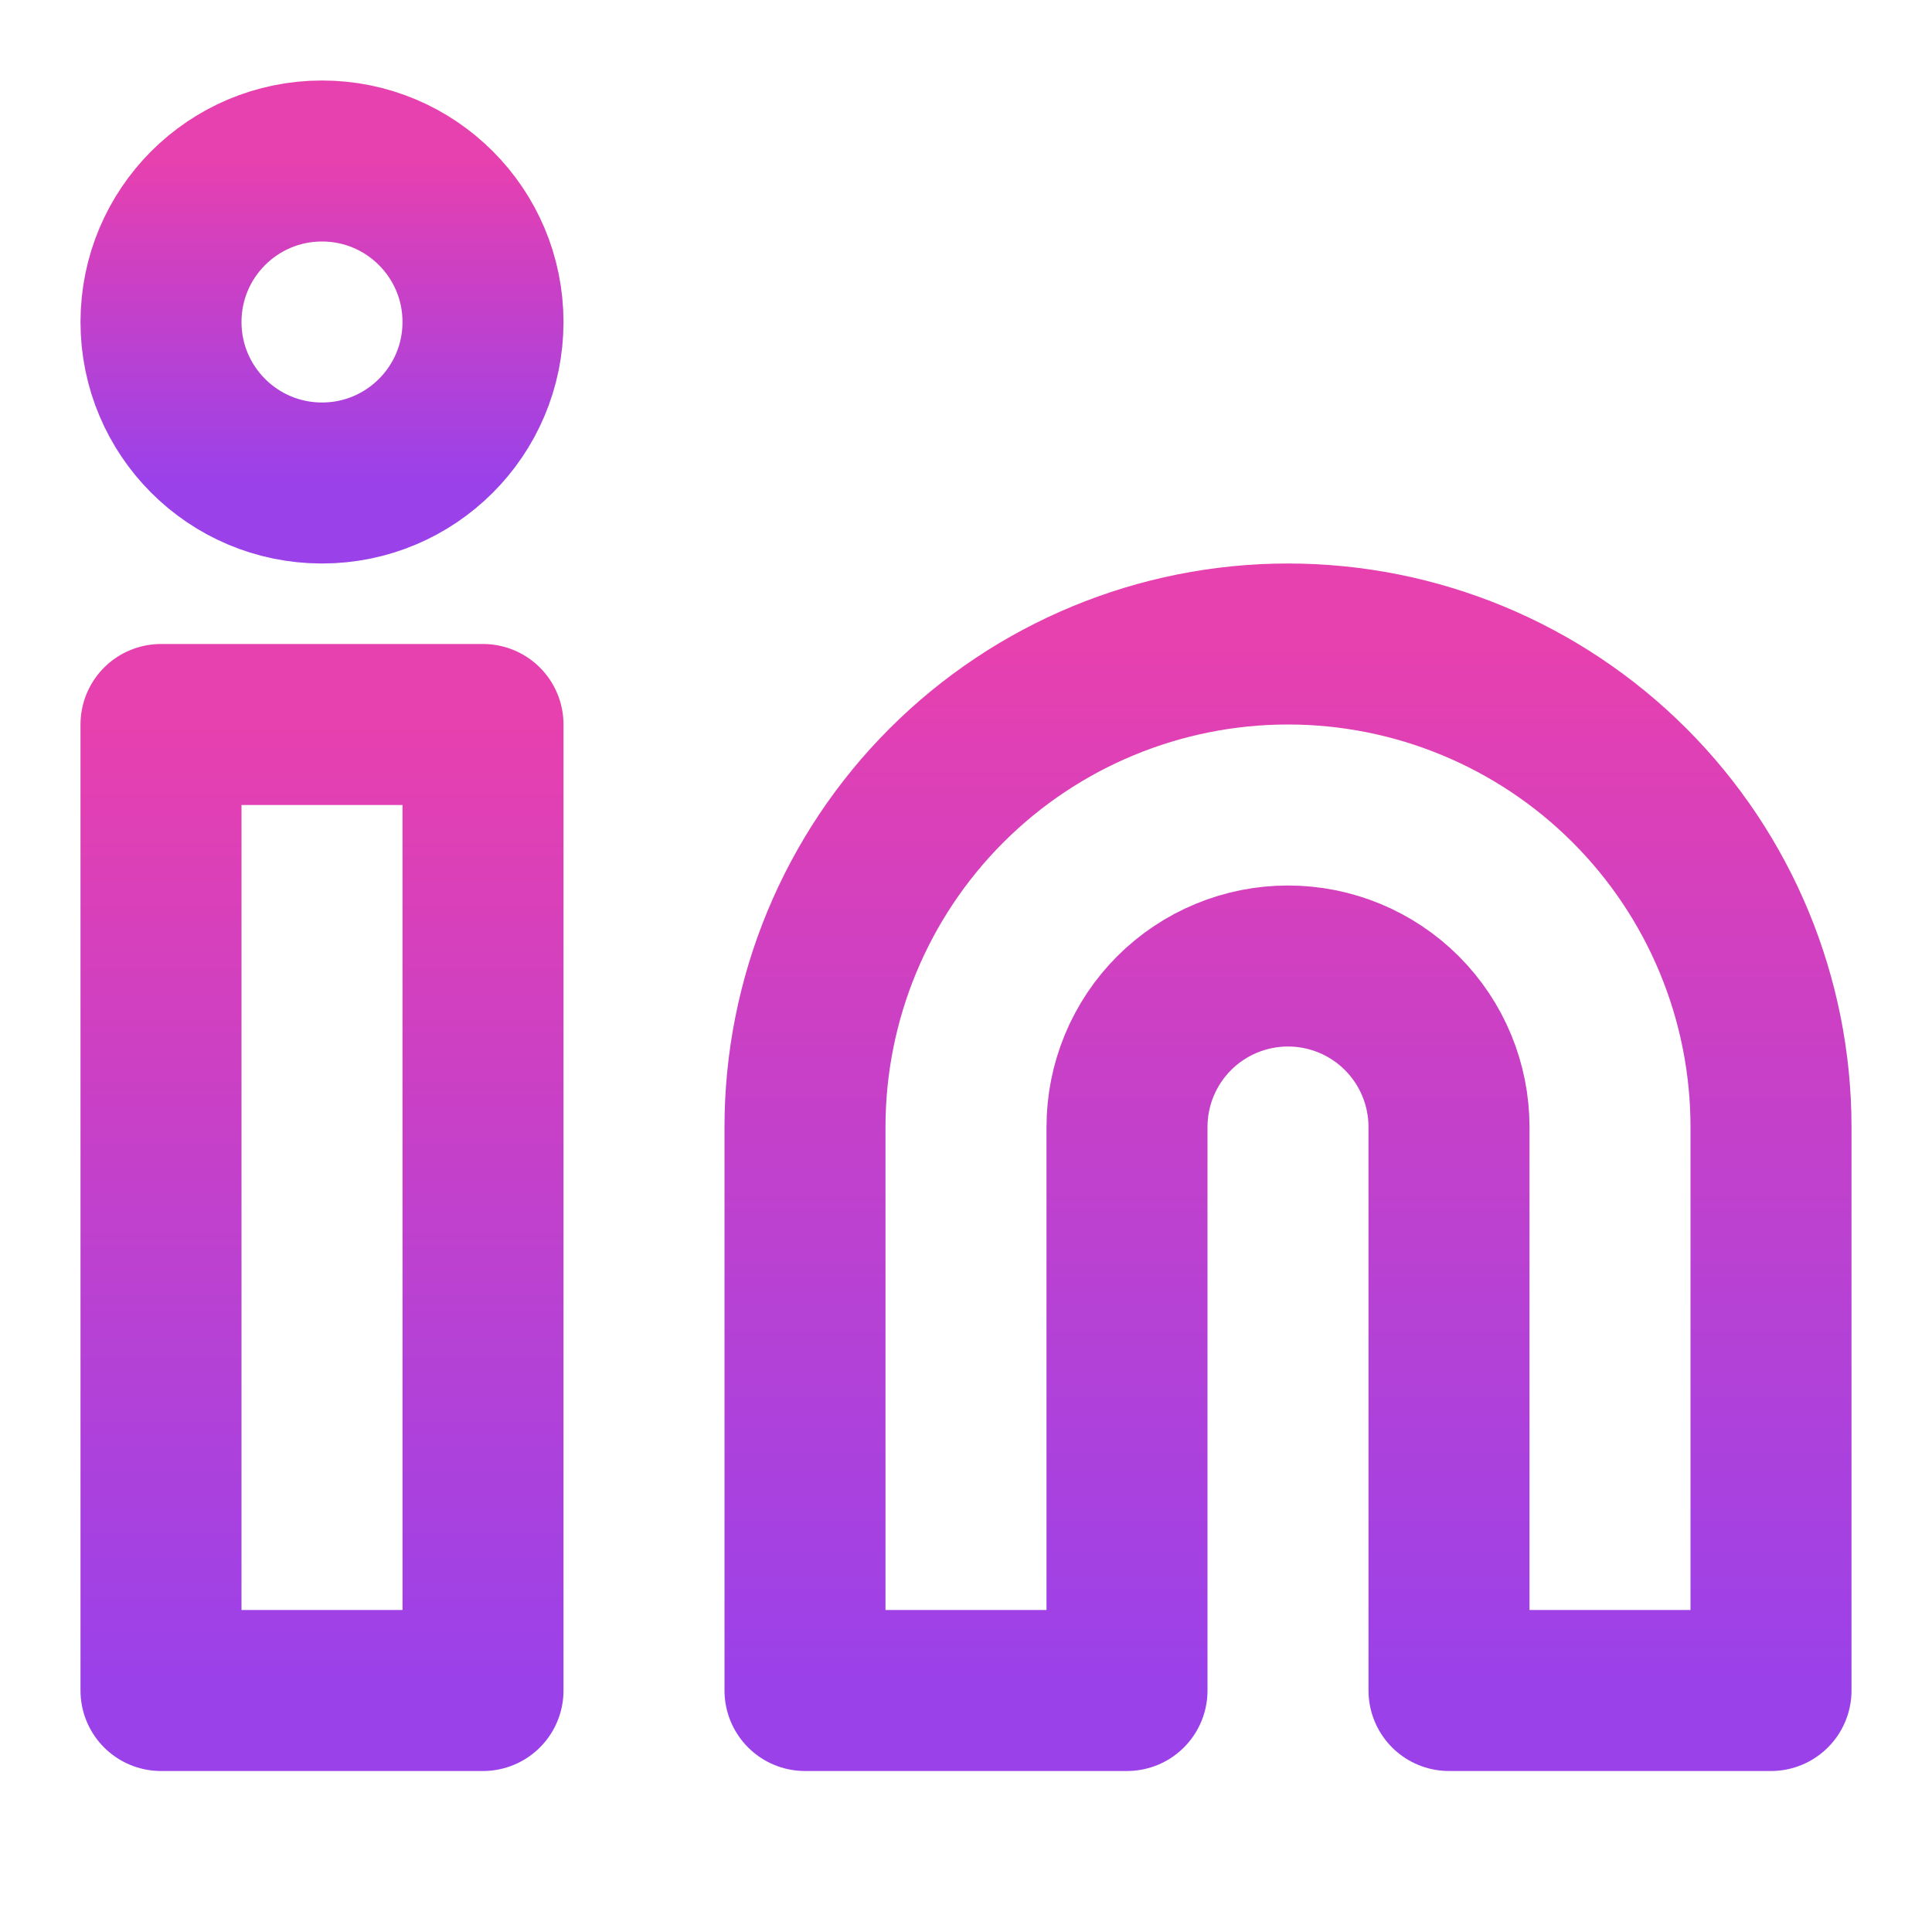 <svg width="72" height="72" viewBox="0 0 72 72" fill="none" xmlns="http://www.w3.org/2000/svg">
<path d="M48 24C52.774 24 57.352 25.896 60.728 29.272C64.104 32.648 66 37.226 66 42V63H54V42C54 40.409 53.368 38.883 52.243 37.757C51.117 36.632 49.591 36 48 36C46.409 36 44.883 36.632 43.757 37.757C42.632 38.883 42 40.409 42 42V63H30V42C30 37.226 31.896 32.648 35.272 29.272C38.648 25.896 43.226 24 48 24V24Z" stroke="url(#paint0_linear_1018_286)" stroke-width="6" stroke-linecap="round" stroke-linejoin="round"/>
<path d="M18 27H6V63H18V27Z" stroke="url(#paint1_linear_1018_286)" stroke-width="6" stroke-linecap="round" stroke-linejoin="round"/>
<path d="M12 18C15.314 18 18 15.314 18 12C18 8.686 15.314 6 12 6C8.686 6 6 8.686 6 12C6 15.314 8.686 18 12 18Z" stroke="url(#paint2_linear_1018_286)" stroke-width="6" stroke-linecap="round" stroke-linejoin="round"/>
<defs>
<linearGradient id="paint0_linear_1018_286" x1="48" y1="24" x2="48" y2="63" gradientUnits="userSpaceOnUse">
<stop stop-color="#E740AF"/>
<stop offset="1" stop-color="#9A41EA"/>
</linearGradient>
<linearGradient id="paint1_linear_1018_286" x1="12" y1="27" x2="12" y2="63" gradientUnits="userSpaceOnUse">
<stop stop-color="#E740AF"/>
<stop offset="1" stop-color="#9A41EA"/>
</linearGradient>
<linearGradient id="paint2_linear_1018_286" x1="12" y1="6" x2="12" y2="18" gradientUnits="userSpaceOnUse">
<stop stop-color="#E740AF"/>
<stop offset="1" stop-color="#9A41EA"/>
</linearGradient>
</defs>
</svg>
